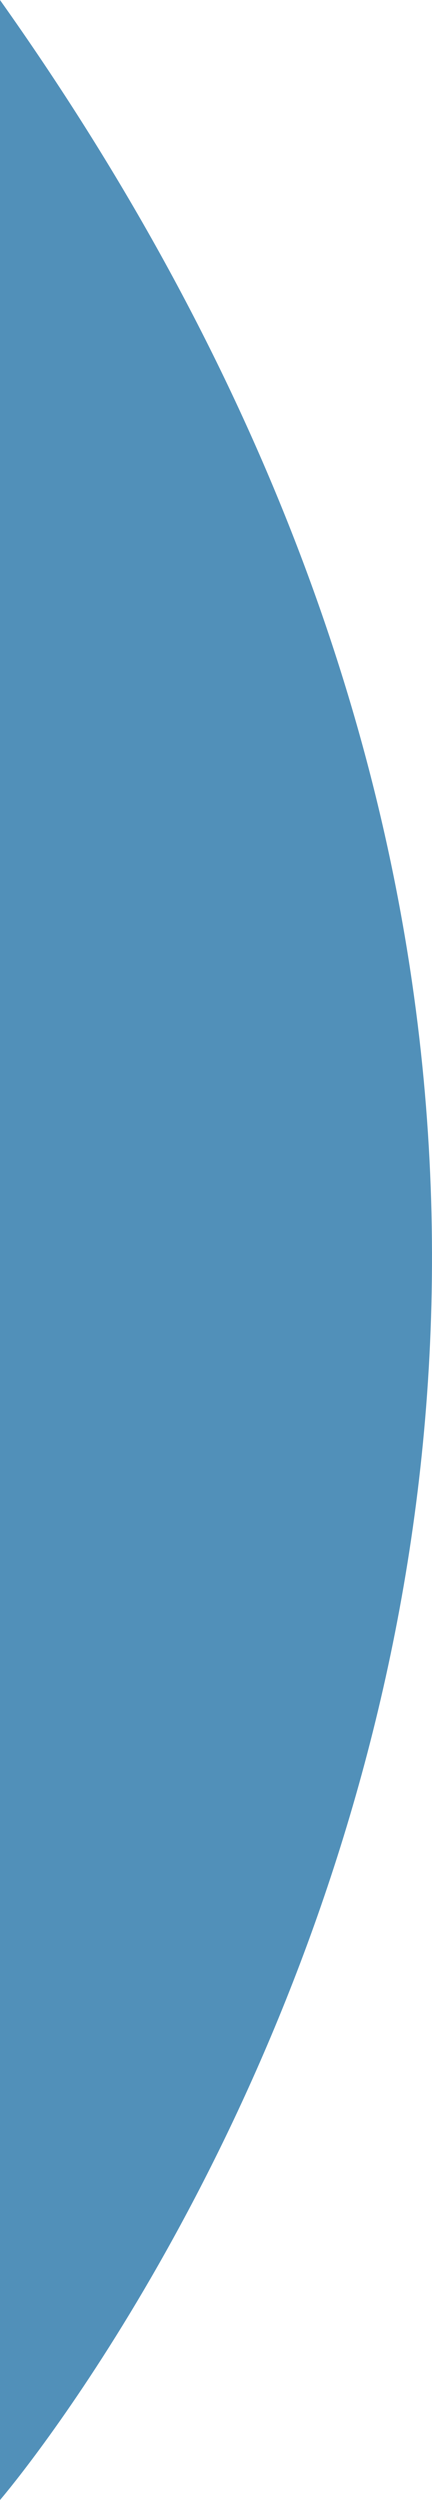 <svg xmlns="http://www.w3.org/2000/svg" width="186.641" height="1080.001" viewBox="0 0 186.641 1080.001">
  <path id="Tracé_28" data-name="Tracé 28" d="M11107,8305c-592.024,419.942-1080,0-1080,0Z" transform="translate(-8305.003 11107.003) rotate(-90)" fill="#5190b9"/>
</svg>
